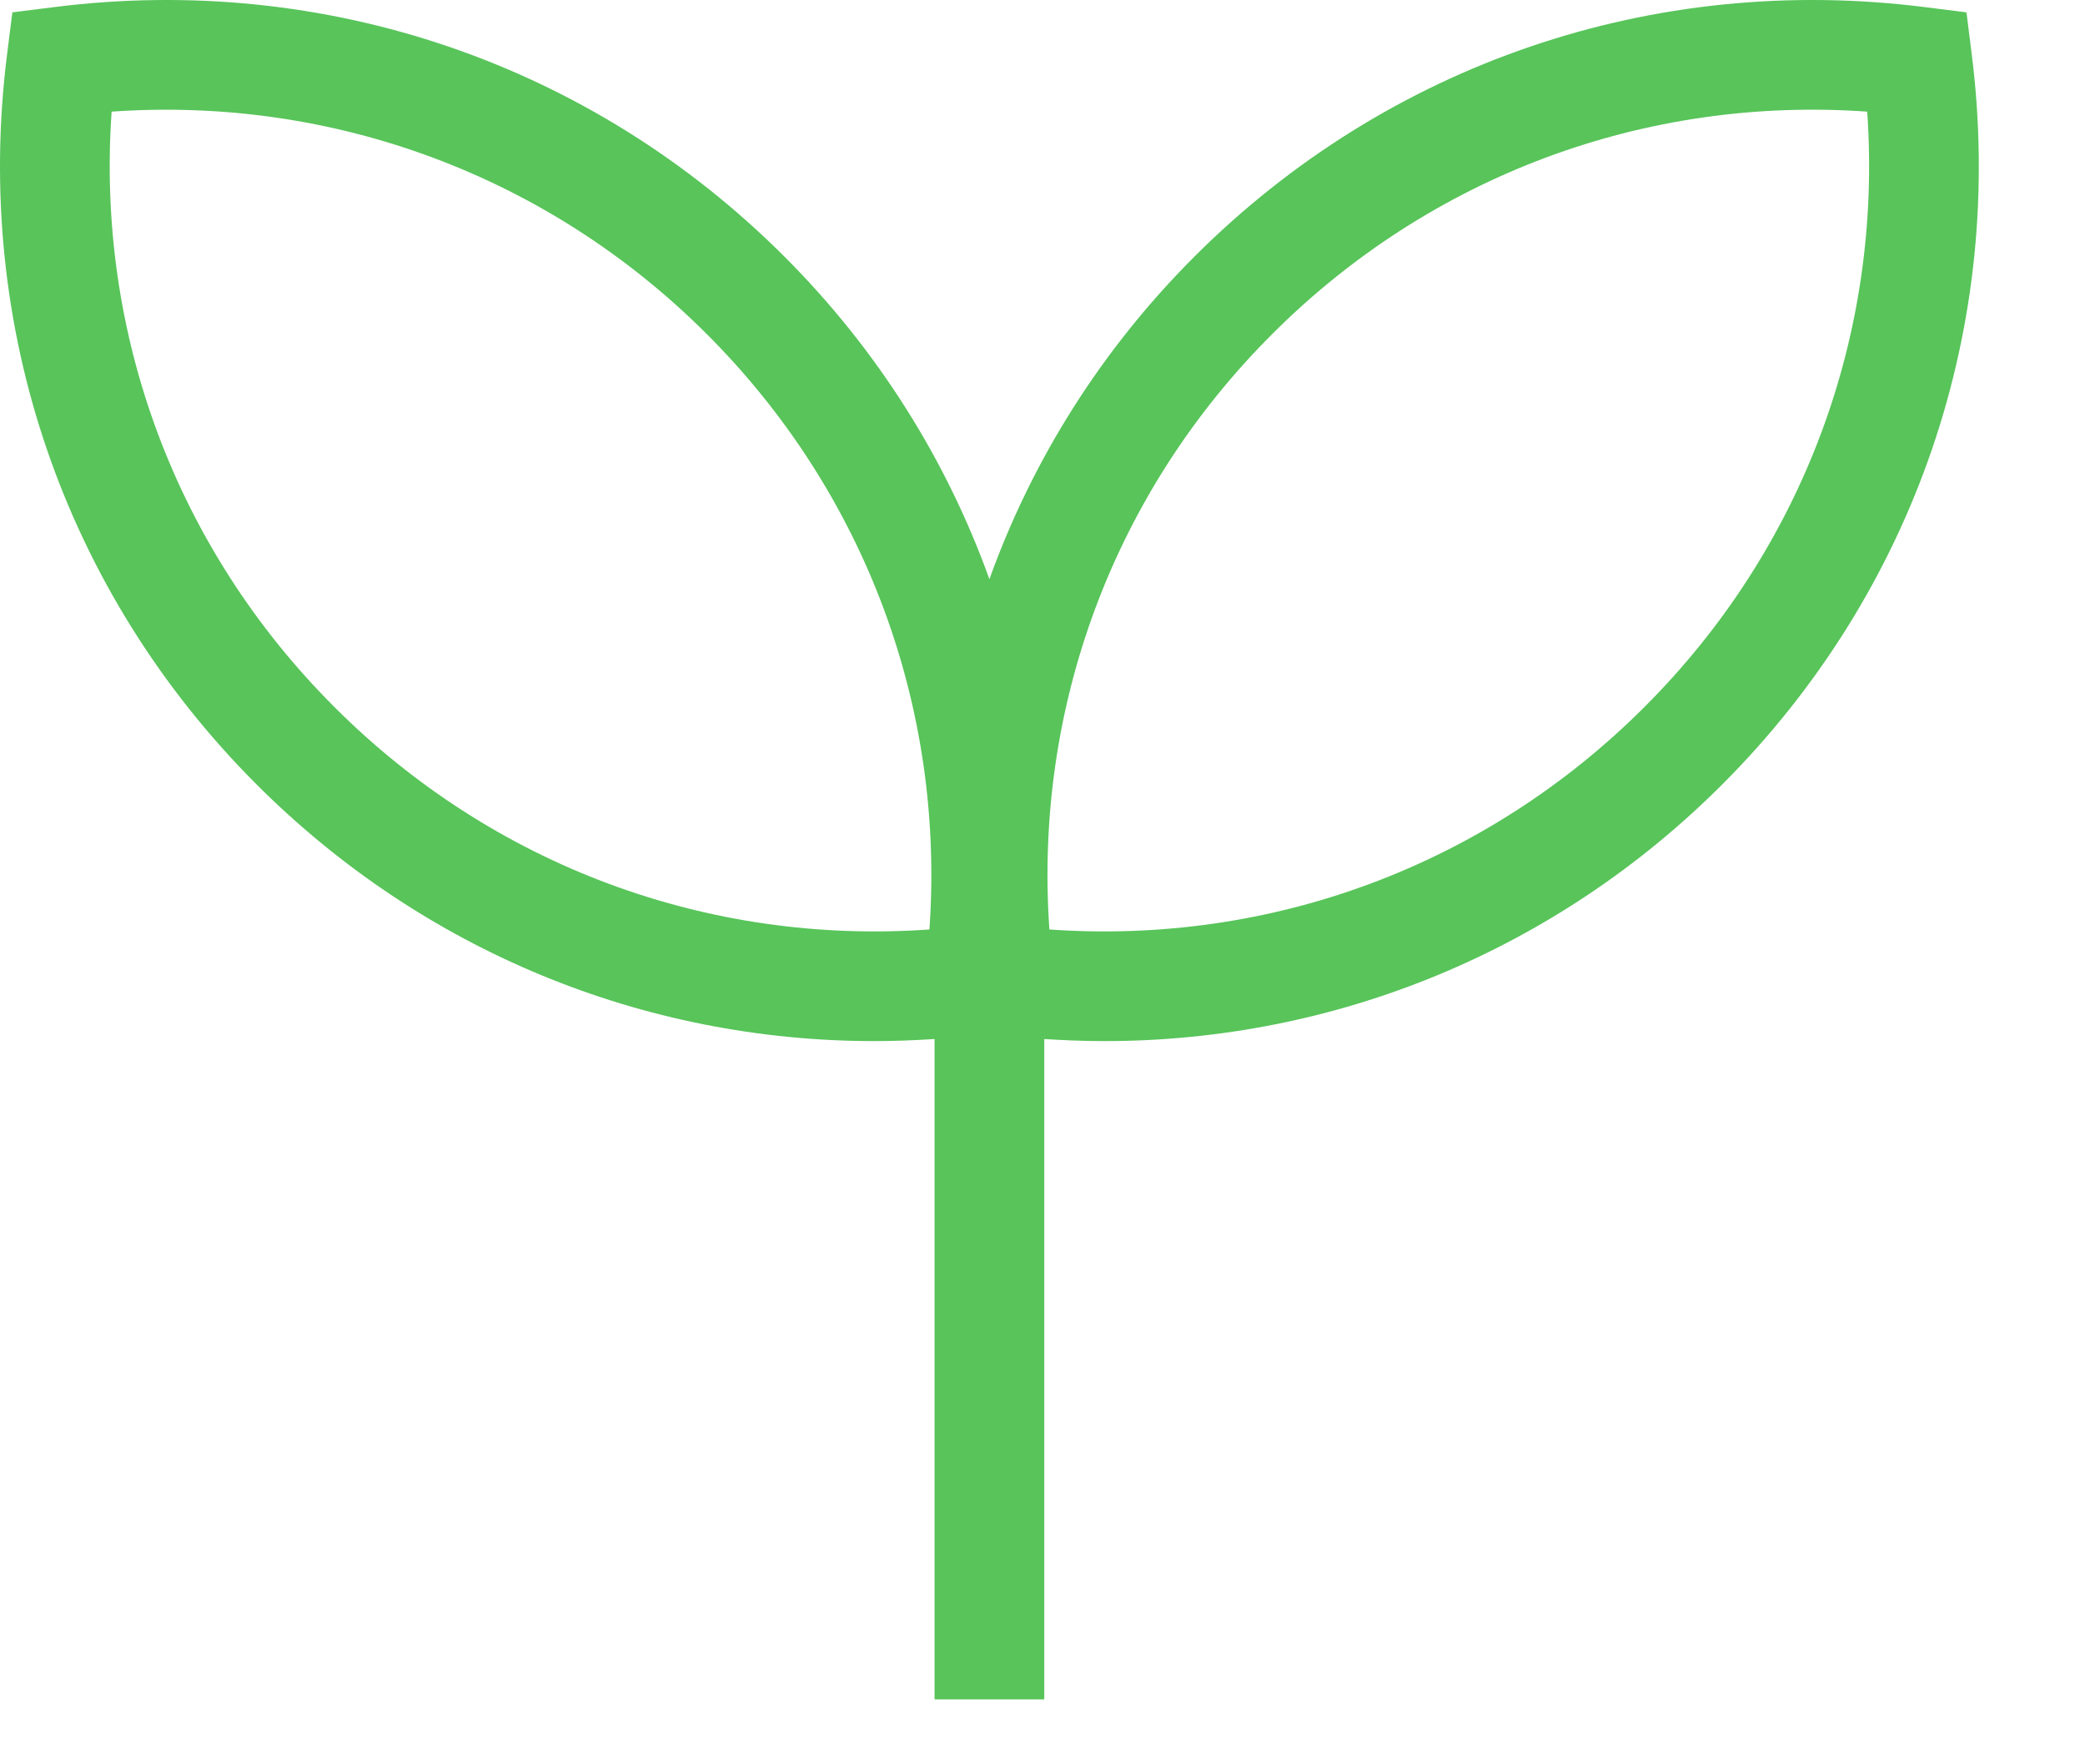 <svg width="13" height="11" viewBox="0 0 13 11" fill="none" xmlns="http://www.w3.org/2000/svg">
<path d="M12.294 0.34L12.261 0.077L11.998 0.044C10.307 -0.169 8.649 0.398 7.447 1.6C6.867 2.18 6.437 2.866 6.169 3.611C5.901 2.866 5.471 2.18 4.891 1.6C3.689 0.398 2.031 -0.169 0.34 0.044L0.077 0.077L0.044 0.34C-0.169 2.031 0.398 3.689 1.6 4.891C2.636 5.927 4.011 6.491 5.453 6.491C5.577 6.491 5.702 6.486 5.827 6.478V10.595H6.511V6.478C6.636 6.486 6.761 6.491 6.885 6.491C8.327 6.491 9.702 5.927 10.738 4.891C11.94 3.689 12.507 2.031 12.294 0.34ZM5.795 5.795C4.411 5.893 3.071 5.395 2.084 4.407C1.096 3.42 0.599 2.08 0.696 0.696C2.078 0.599 3.42 1.096 4.408 2.084C5.395 3.071 5.892 4.411 5.795 5.795ZM10.254 4.407C9.267 5.395 7.927 5.893 6.543 5.795C6.446 4.411 6.943 3.071 7.931 2.084C8.918 1.096 10.258 0.598 11.642 0.696C11.739 2.08 11.242 3.42 10.254 4.407Z" fill="#58C45A"/>
</svg>
